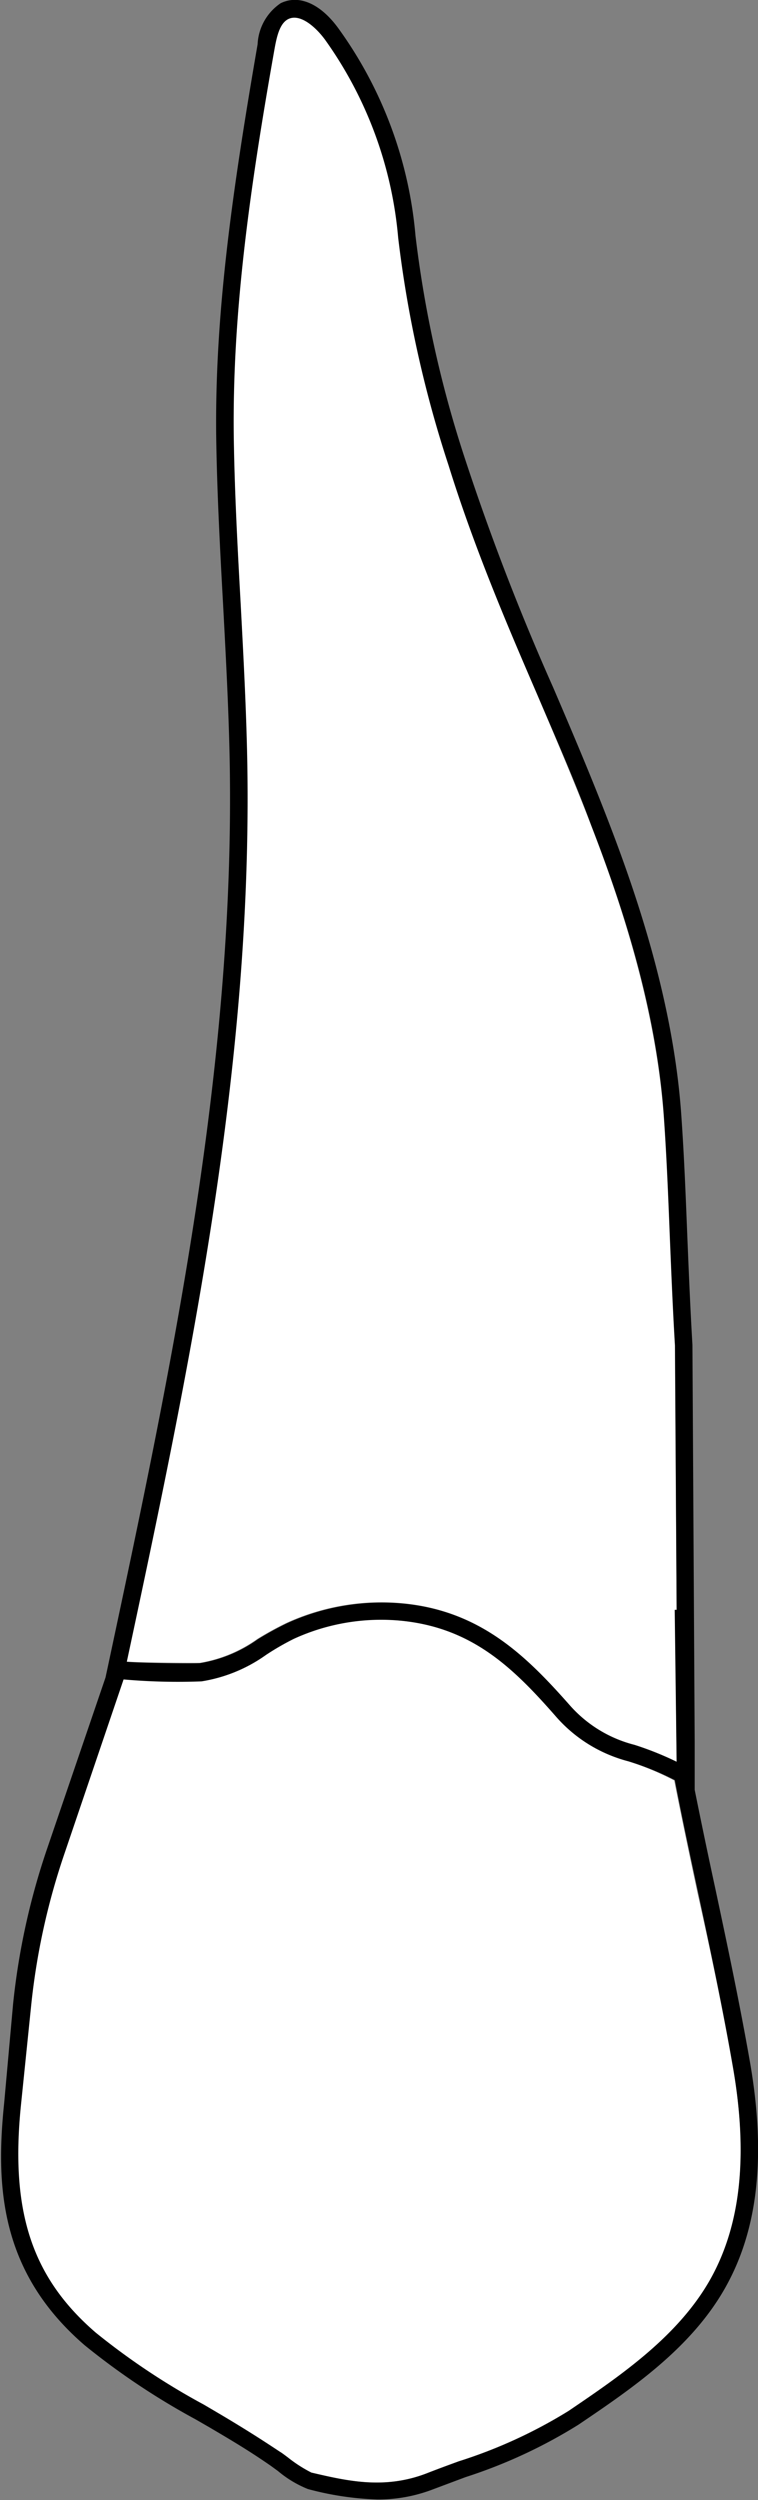 <svg xmlns="http://www.w3.org/2000/svg" viewBox="0 0 47.05 155.18"><rect x="0" y="0" width="47.05" height="155.18" fill="#808080" stroke="none"/><defs><style>.cls-1{fill:#fff;}</style></defs><title>Asset 8</title><g id="Layer_2" data-name="Layer 2"><g id="_21" data-name="21"><path class="cls-1" d="M42,109.35a19.52,19.52,0,0,0-2.63-1.06,8,8,0,0,1-4.07-2.51c-2.67-3-5.47-5.78-10.23-6.26a14.15,14.15,0,0,0-7.28,1.21,19.9,19.9,0,0,0-1.82,1,8.56,8.56,0,0,1-3.56,1.48c-.45,0-3.47,0-4.56-.08C11.73,85,15.67,66.31,15.34,47.33c-.06-3.29-.24-6.62-.41-9.84-.19-3.42-.38-7-.43-10.42-.09-7.54.95-15.1,2.55-24.14.14-.76.33-1.5.84-1.75.72-.35,1.67.46,2.27,1.27a24.82,24.82,0,0,1,4.55,12.3,72.55,72.55,0,0,0,3.13,14.14c1.52,4.86,3.54,9.62,5.5,14.22,1.13,2.65,2.3,5.39,3.35,8.12,1.71,4.42,4,11.1,4.51,18.07.18,2.55.28,5.15.38,7.67.09,2.18.18,4.36.31,6.54L42,99.92h-.1Z"/><path class="cls-1" d="M45.47,128.2c1,5.51.52,9.83-1.35,13.21-2,3.59-5.62,6.05-8.83,8.23a30.29,30.29,0,0,1-6.82,3.13c-.67.24-1.35.49-2,.75-2.62,1-4.92.47-7.15-.05a8.54,8.54,0,0,1-1.46-.94c-.2-.15-.37-.28-.49-.35-1.46-1-2.69-1.73-3.88-2.43l-.85-.5a43.5,43.5,0,0,1-6.71-4.47c-4-3.42-5.31-7.51-4.64-14.11l.63-6.15A42.73,42.73,0,0,1,4,115.05L7.68,104.2a38.43,38.43,0,0,0,4.84.12,9.43,9.43,0,0,0,4-1.64,16.2,16.2,0,0,1,1.73-1A13,13,0,0,1,25,100.6c4.37.45,6.9,2.94,9.53,5.9A8.94,8.94,0,0,0,39,109.32a17.32,17.32,0,0,1,2.85,1.19c.46,2.33.95,4.65,1.45,7C44.08,121,44.85,124.63,45.47,128.2Z"/><path d="M12.42,103.23A8.56,8.56,0,0,0,16,101.75a19.9,19.9,0,0,1,1.82-1,14.15,14.15,0,0,1,7.28-1.21c4.76.48,7.56,3.24,10.23,6.26a8,8,0,0,0,4.07,2.51A19.52,19.52,0,0,1,42,109.35l-.12-9.43H42l-.1-16.41c-.13-2.18-.22-4.36-.31-6.54-.1-2.52-.2-5.12-.38-7.67-.48-7-2.8-13.65-4.51-18.07-1-2.73-2.22-5.47-3.35-8.12-2-4.6-4-9.36-5.5-14.22a72.55,72.55,0,0,1-3.13-14.14,24.82,24.82,0,0,0-4.55-12.3c-.6-.81-1.55-1.62-2.27-1.27-.51.25-.7,1-.84,1.75-1.6,9-2.64,16.6-2.55,24.14.05,3.47.24,7,.43,10.42.17,3.22.35,6.55.41,9.84.33,19-3.61,37.7-7.48,55.82C9,103.23,12,103.27,12.42,103.23ZM.81,124.41a43.65,43.65,0,0,1,2.13-9.71l3.61-10.58h0l.12-.56c3.89-18.25,7.92-37.13,7.59-56.21-.06-3.26-.24-6.58-.41-9.79-.19-3.43-.38-7-.43-10.46-.09-7.63,1-15.25,2.57-24.35A3.26,3.26,0,0,1,17.42.2c1.12-.55,2.47,0,3.62,1.61a25.73,25.73,0,0,1,4.75,12.82,71.14,71.14,0,0,0,3.1,13.93,149.87,149.87,0,0,0,5.45,14.12c1.14,2.66,2.31,5.41,3.37,8.16,1.73,4.48,4.09,11.27,4.58,18.39.18,2.56.28,5.17.38,7.69.09,2.18.18,4.35.31,6.55l.14,24.62h0l0,3q.62,3.08,1.28,6.13c.75,3.52,1.52,7.16,2.15,10.76,1,5.76.52,10.31-1.48,13.92-2.11,3.82-5.86,6.36-9.17,8.6a31.41,31.41,0,0,1-7,3.25l-2,.75a9.49,9.49,0,0,1-3.47.64,18.8,18.8,0,0,1-4.32-.65,6.84,6.84,0,0,1-1.86-1.12l-.44-.32c-1.44-1-2.66-1.71-3.83-2.4l-.85-.49a44.69,44.69,0,0,1-6.87-4.59c-5.29-4.56-5.53-9.93-5-15.05ZM4,115.05a42.73,42.73,0,0,0-2.07,9.47l-.63,6.15c-.67,6.6.68,10.69,4.64,14.11a43.5,43.5,0,0,0,6.71,4.47l.85.5c1.19.7,2.42,1.47,3.88,2.43.12.07.29.2.49.35a8.54,8.54,0,0,0,1.46.94c2.23.52,4.53,1.06,7.15.05.67-.26,1.35-.51,2-.75a30.29,30.29,0,0,0,6.82-3.13c3.21-2.18,6.84-4.64,8.83-8.23,1.87-3.38,2.31-7.7,1.35-13.21-.62-3.57-1.39-7.2-2.14-10.71-.5-2.33-1-4.65-1.45-7A17.32,17.32,0,0,0,39,109.32a8.94,8.94,0,0,1-4.53-2.82c-2.63-3-5.16-5.45-9.53-5.9a13,13,0,0,0-6.7,1.12,16.2,16.2,0,0,0-1.73,1,9.43,9.43,0,0,1-4,1.64,38.43,38.43,0,0,1-4.84-.12Z"/></g></g></svg>